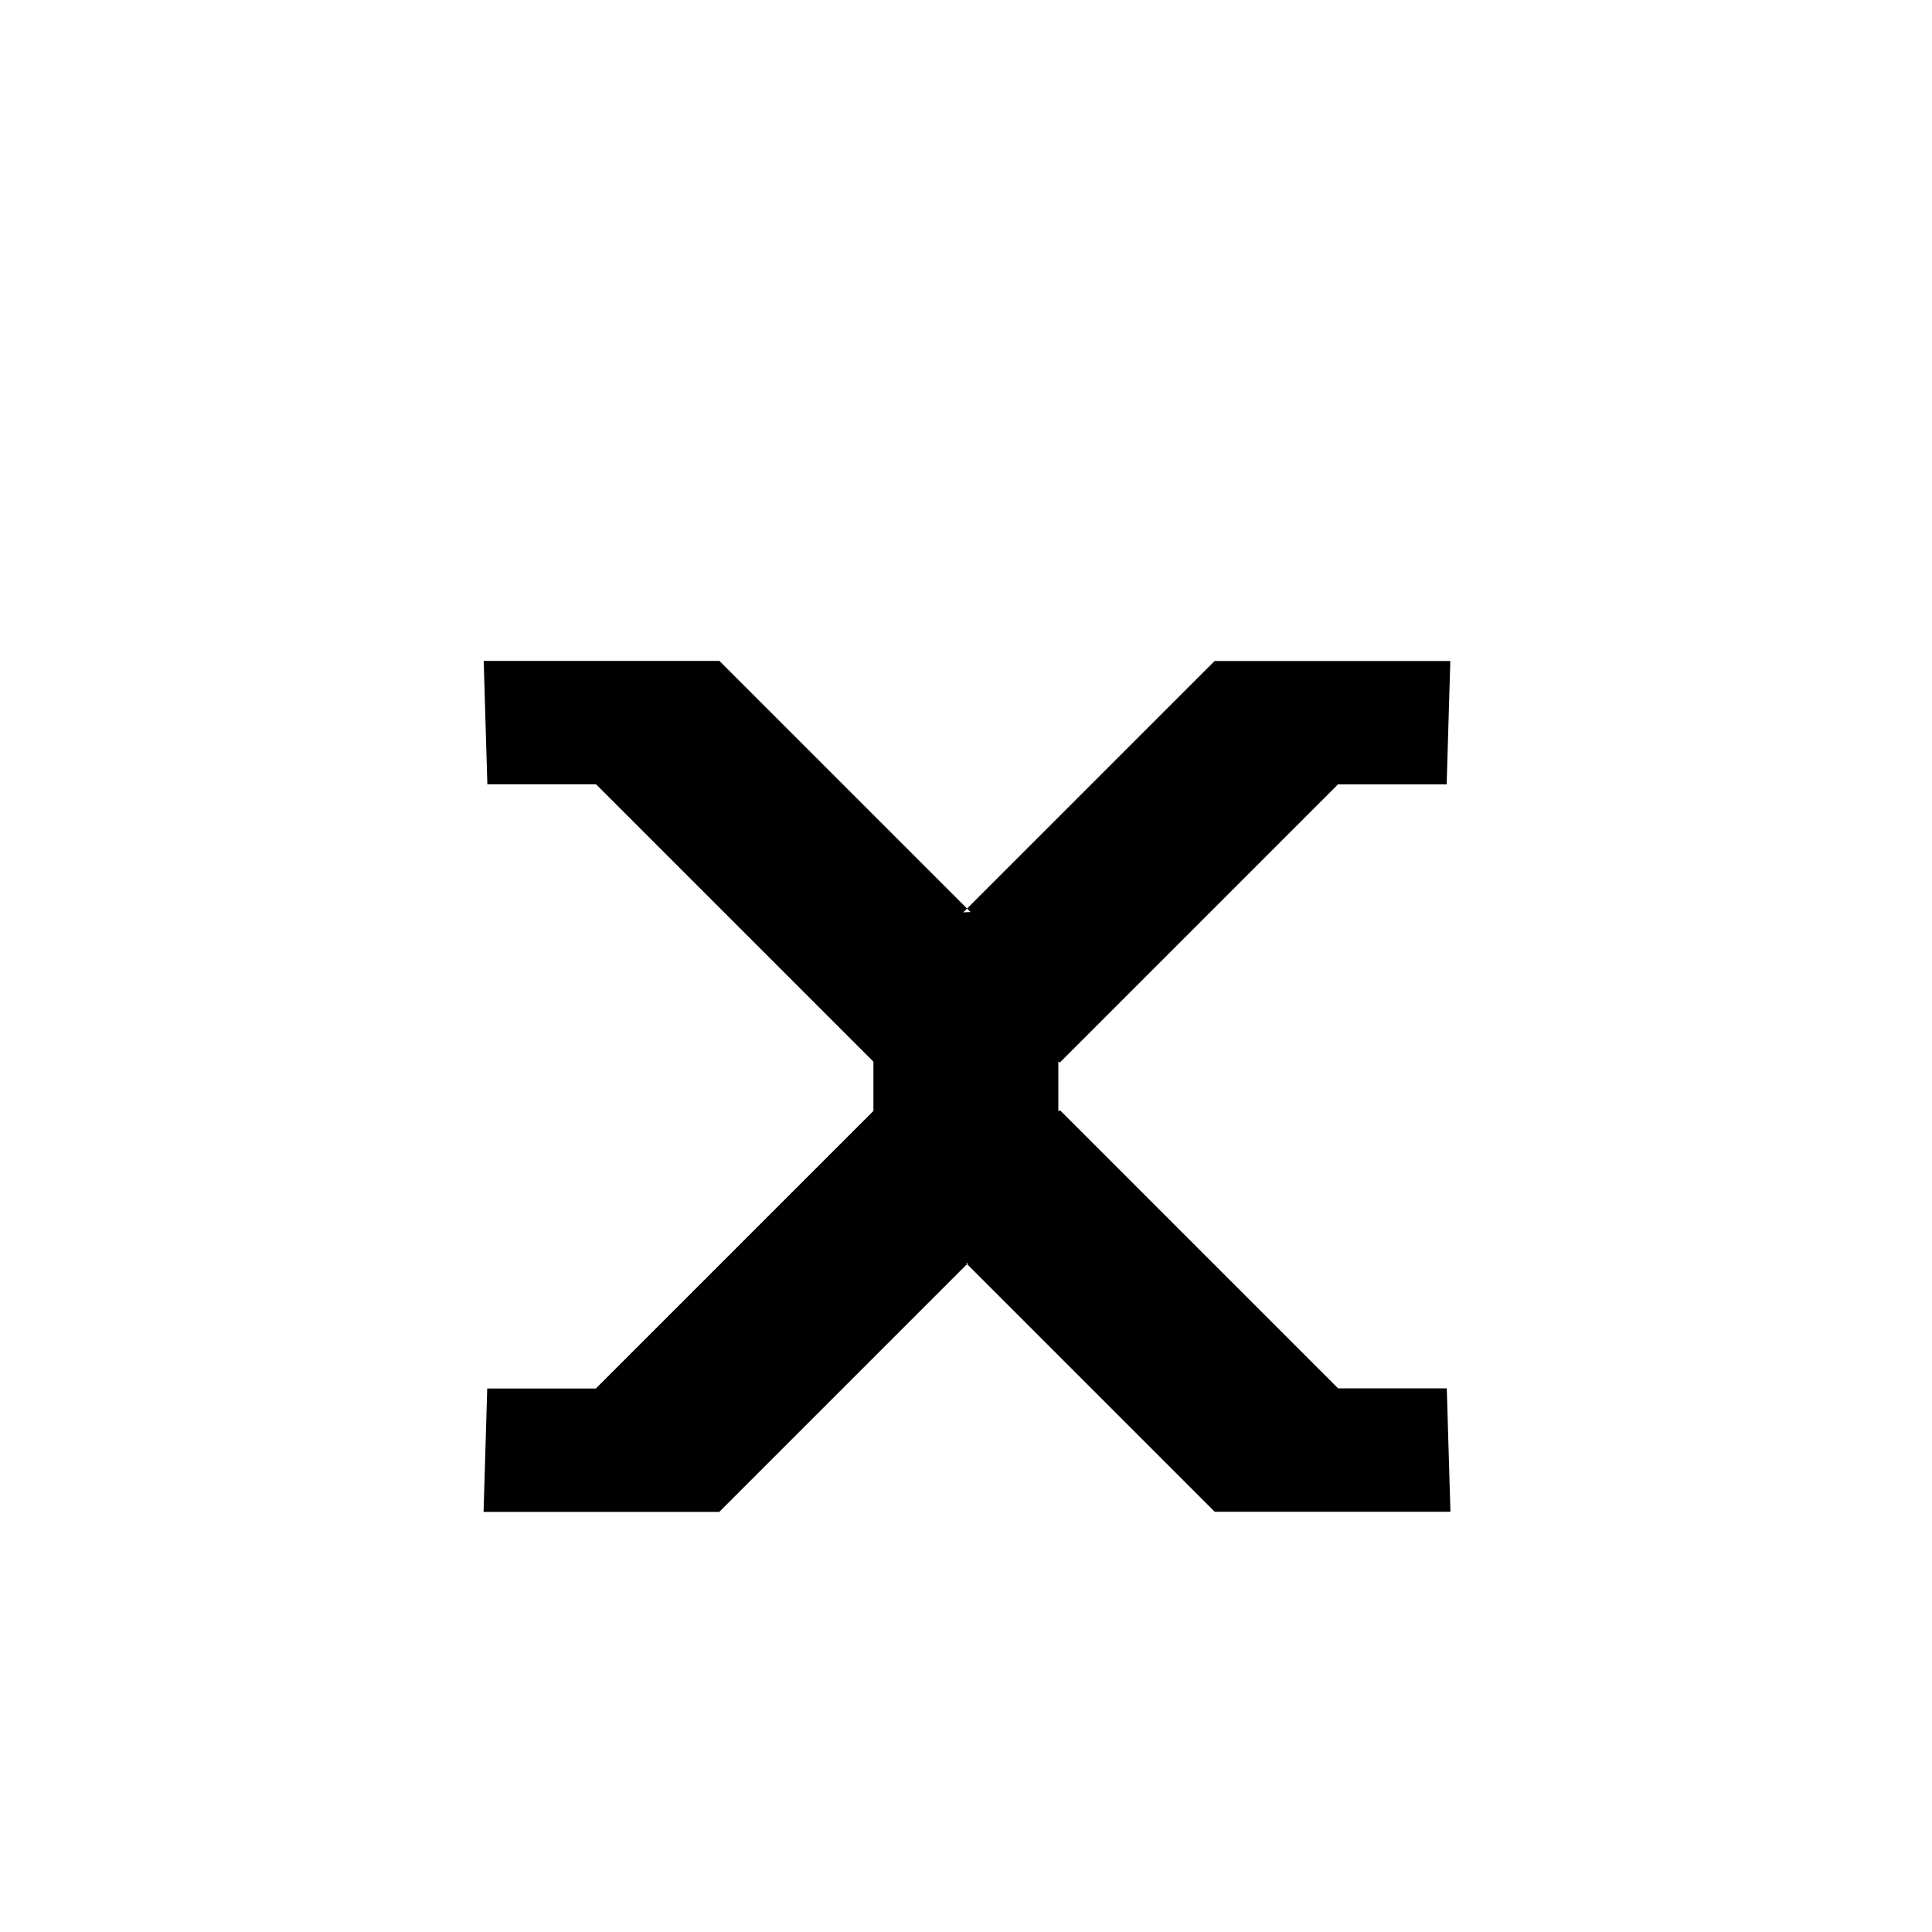 <?xml version="1.0" encoding="UTF-8" standalone="no"?>
<!-- Created with Inkscape (http://www.inkscape.org/) -->

<svg
   xmlns:dc="http://purl.org/dc/elements/1.1/"
   xmlns:cc="http://creativecommons.org/ns#"
   xmlns:rdf="http://www.w3.org/1999/02/22-rdf-syntax-ns#"
   xmlns:svg="http://www.w3.org/2000/svg"
   xmlns="http://www.w3.org/2000/svg"
   xmlns:sodipodi="http://sodipodi.sourceforge.net/DTD/sodipodi-0.dtd"
   xmlns:inkscape="http://www.inkscape.org/namespaces/inkscape"
   width="16"
   height="16"
   id="svg2"
   version="1.1"
   inkscape:version="0.48.0 r9654"
   sodipodi:docname="close_view.svg">
  <defs
     id="defs4" />
  <sodipodi:namedview
     id="base"
     pagecolor="#ffffff"
     bordercolor="#666666"
     borderopacity="1.0"
     inkscape:pageopacity="0.0"
     inkscape:pageshadow="2"
     inkscape:zoom="22.627417"
     inkscape:cx="-0.50202027"
     inkscape:cy="5.6112743"
     inkscape:document-units="px"
     inkscape:current-layer="layer1"
     showgrid="true"
     inkscape:window-width="1164"
     inkscape:window-height="982"
     inkscape:window-x="959"
     inkscape:window-y="465"
     inkscape:window-maximized="0"
     inkscape:snap-global="false">
    <inkscape:grid
       type="xygrid"
       id="grid3966"
       empspacing="5"
       visible="true"
       enabled="true"
       snapvisiblegridlinesonly="true" />
  </sodipodi:namedview>
  <g
     inkscape:label="Layer 1"
     inkscape:groupmode="layer"
     id="layer1"
     style="display:inline"
     transform="translate(0,-1036.362)">
    <g
       style="display:inline"
       id="g4794"
       transform="matrix(0.976,0,0,0.976,9.281,25.497)">
      <path
         sodipodi:nodetypes="ccccccccccccccccccccccccccc"
         inkscape:connector-curvature="0"
         d="m 2.797,1041.331 -2,0 -2.641,2.641 1.328,0.766 2.36,-2.36 0.922,0 z m -4.89,3.813 -2.36,2.36 -0.922,0 -0.031,1.047 2,0 2.641,-2.641 m 3.563,2.64 -2,0 -2.641,-2.641 1.328,-0.766 2.36,2.36 0.922,0 z m -8.203,-7.22 2,0 2.641,2.641 -1.328,0.766 -2.36,-2.36 -0.922,0 z"
         style="fill:#000000;fill-opacity:1;stroke:none;display:inline"
         id="path3981-1-1" />
      <path
         transform="translate(0,1036.362)"
         inkscape:connector-curvature="0"
         id="path4791"
         d="m -0.972,7.139 -0.221,-0.044 -0.486,0.022 -0.552,0.464 0.133,0.641 0,0.906 0.376,0.95 0.795,0 0.455,-0.122 0,-1.005 -0.057,-0.066 0,-0.84 z"
         style="fill:#000000;fill-opacity:1;stroke:none" />
    </g>
  </g>
</svg>
